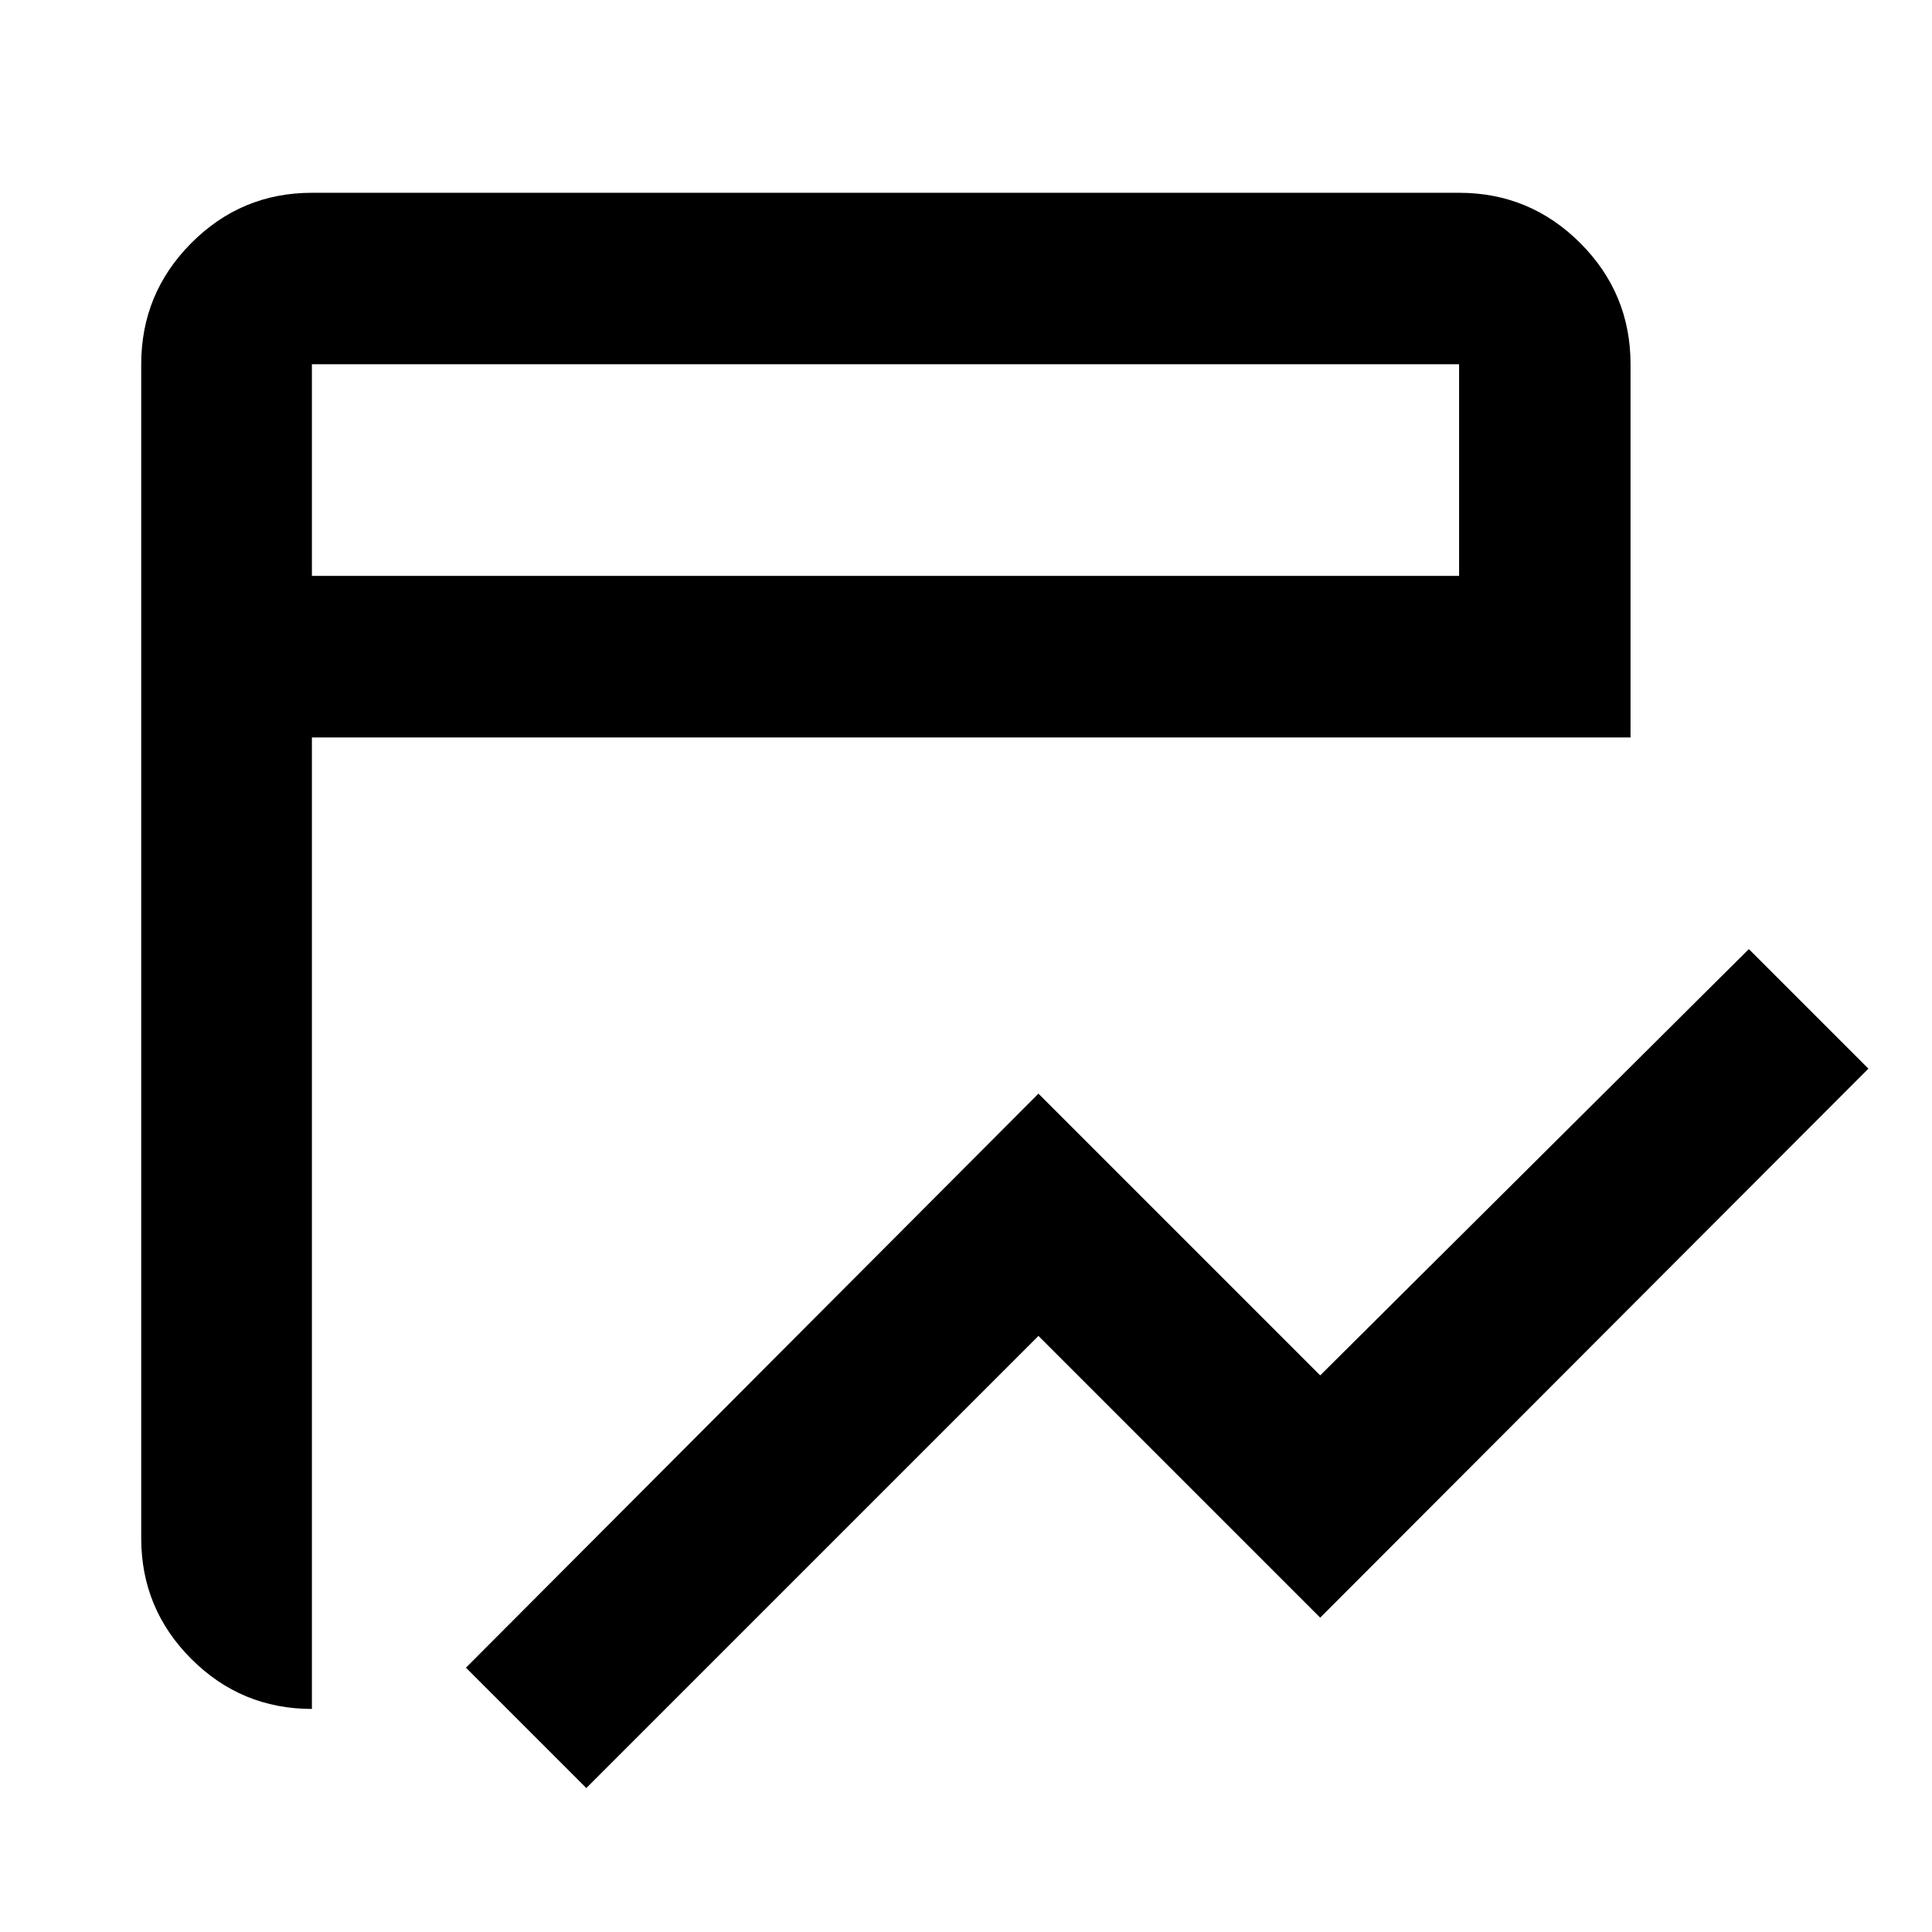 <svg xmlns="http://www.w3.org/2000/svg" height="40" viewBox="0 96 960 960" width="40"><path d="m291.333 984.472-59.805-59.805L516 639.427l140 140 213-211.833L928.406 627 656 899.805l-140-140-224.667 224.667ZM154.985 945.16q-35.087 0-59.95-24.874-24.862-24.874-24.862-59.938V276.985q0-35.22 24.874-60.204 24.874-24.985 59.938-24.985h570.03q35.219 0 60.204 24.985 24.985 24.984 24.985 60.204v185.45H154.985V945.16Zm0-563.016h570.03V276.985h-570.03v105.159Zm0 0V276.985v105.159Z"/></svg>